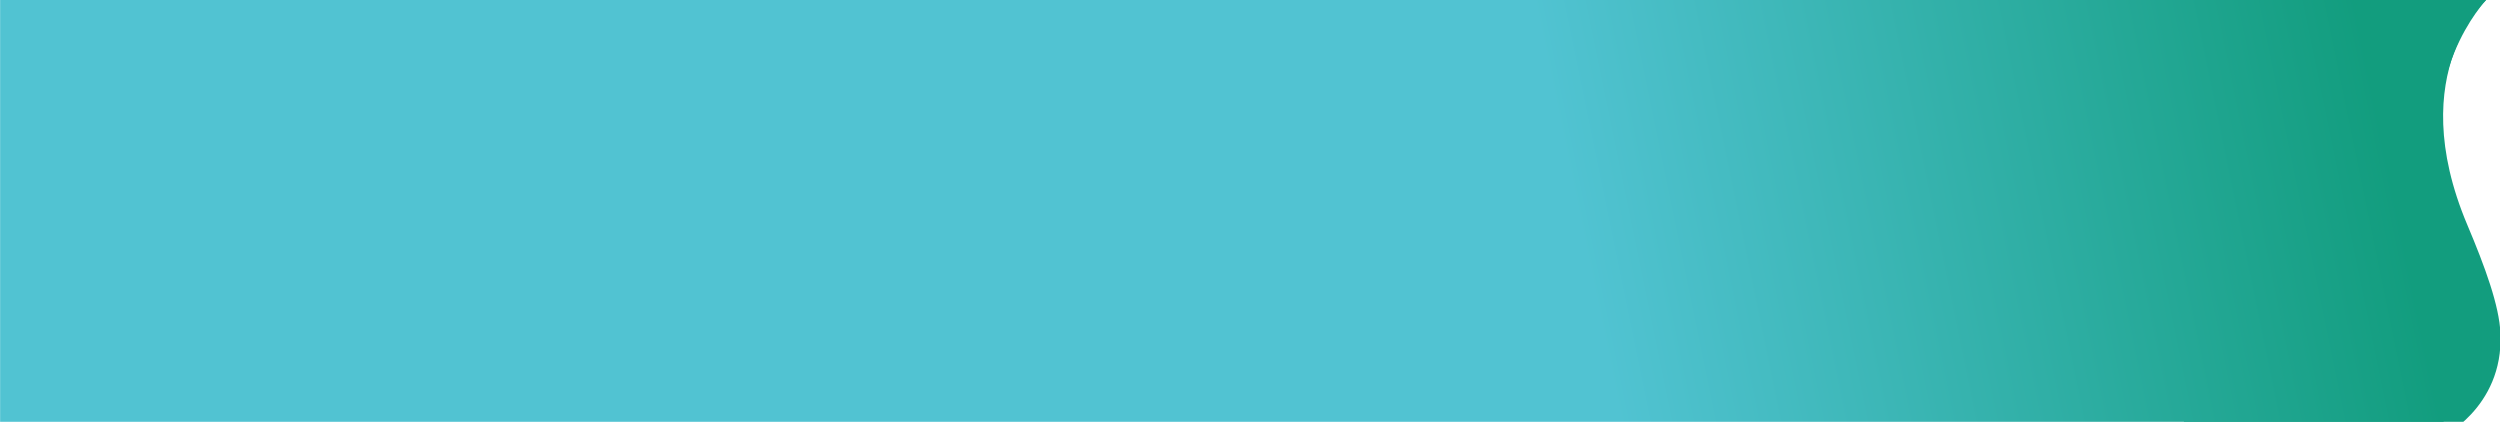 <svg xmlns="http://www.w3.org/2000/svg" xmlns:xlink="http://www.w3.org/1999/xlink" width="6395" height="1080" viewBox="0 0 6395 1080">
  <defs>
    <clipPath id="clip-path">
      <rect id="Rectangle_73" data-name="Rectangle 73" width="6395" height="1079" transform="translate(-5391)" fill="#fff"/>
    </clipPath>
    <linearGradient id="linear-gradient" x1="0.631" y1="0.5" x2="0.958" y2="0.488" gradientUnits="objectBoundingBox">
      <stop offset="0" stop-color="#51C3D2"/>
      <stop offset="1" stop-color="#129D7E"/>
    </linearGradient>
  </defs>
  <g id="Web_1920_1" data-name="Web 1920 – 1" clip-path="url(#clip-Web_1920_1)">
    <g id="Mask_Group_1" data-name="Mask Group 1" transform="translate(5391)" clip-path="url(#clip-path)">
      <g id="Group_118" data-name="Group 118" transform="translate(-419.333 -1.126)">
        <path id="Path_142" data-name="Path 142" d="M6271.734-6.176s-222.478,187.809-55.349,583.254c44.957,106.375,81.514,205.964,84.521,277,8.164,192.764-156.046,268.564-156.046,268.564l-653.53-26.8L5475.065-21.625Z" transform="translate(-4876.383)" fill="#129D7E"/>
        <path id="Union_6" data-name="Union 6" d="M-2631.1,1081.8v-1.6H-8230.9V.022h5599.8V0h759.7s-187.845,197.448-91.626,488.844c49.167,148.9,96.309,256.289,104.683,362.118,7.979,100.852-57.98,201.711-168.644,254.286-65.858,31.29-144.552,42.382-223.028,42.383C-2441.2,1147.632-2631.1,1081.8-2631.1,1081.8Z" transform="translate(3259.524 0.803)" fill="url(#linear-gradient)"/>
      </g>
    </g>
  </g>
</svg>
